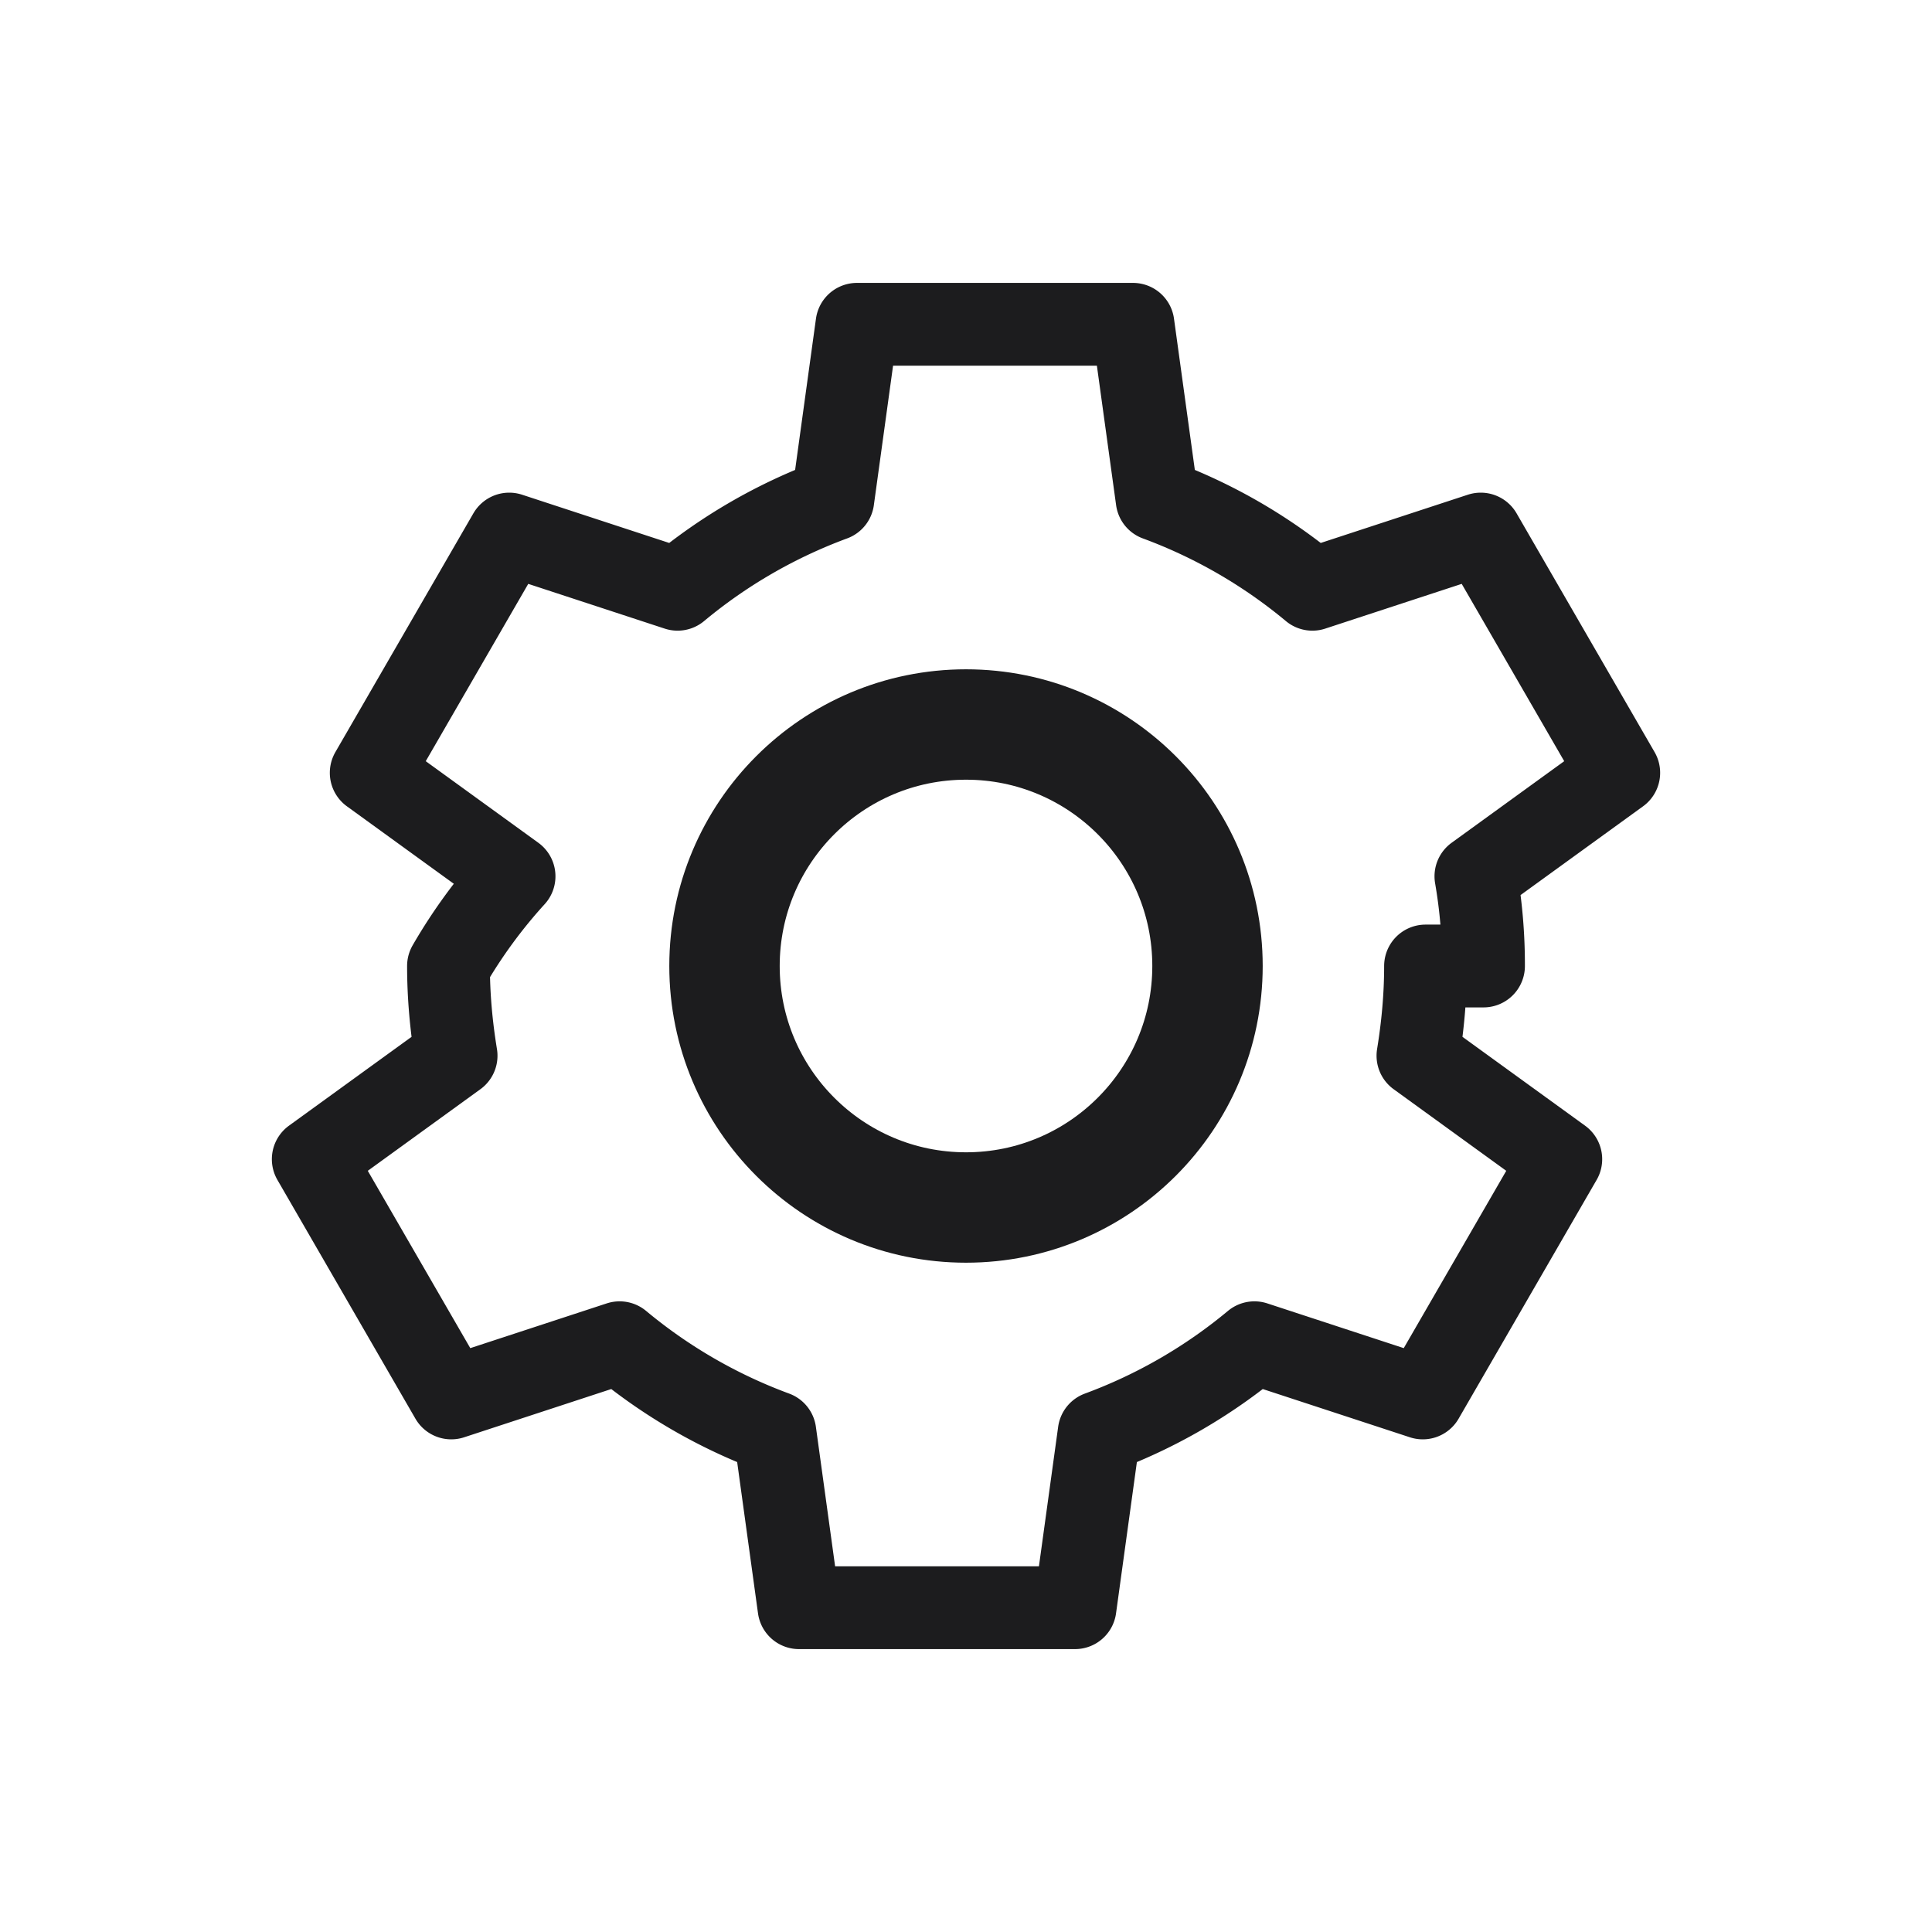 <svg xmlns="http://www.w3.org/2000/svg" width="28" height="28" fill="none" viewBox="0 0 28 28" aria-hidden="true">
  <circle cx="14" cy="14" r="3.5" stroke="#1C1C1E" stroke-width="1.6"/>
  <path d="M21.5 14a7.5 7.5 0 0 0-.11-1.3l2.07-1.5-2-3.46-2.44.8a7.66 7.66 0 0 0-2.25-1.3l-.35-2.54h-4l-.35 2.54a7.66 7.66 0 0 0-2.25 1.3l-2.44-.8-2 3.46 2.07 1.5A7.5 7.5 0 0 0 6.5 14c0 .44.04.87.11 1.3l-2.07 1.5 2 3.46 2.44-.8a7.66 7.66 0 0 0 2.25 1.3l.35 2.54h4l.35-2.54a7.66 7.66 0 0 0 2.25-1.3l2.44.8 2-3.46-2.07-1.5c.07-.43.11-.86.11-1.3Z" stroke="#1C1C1E" stroke-width="1.2" stroke-linejoin="round"/>
</svg>